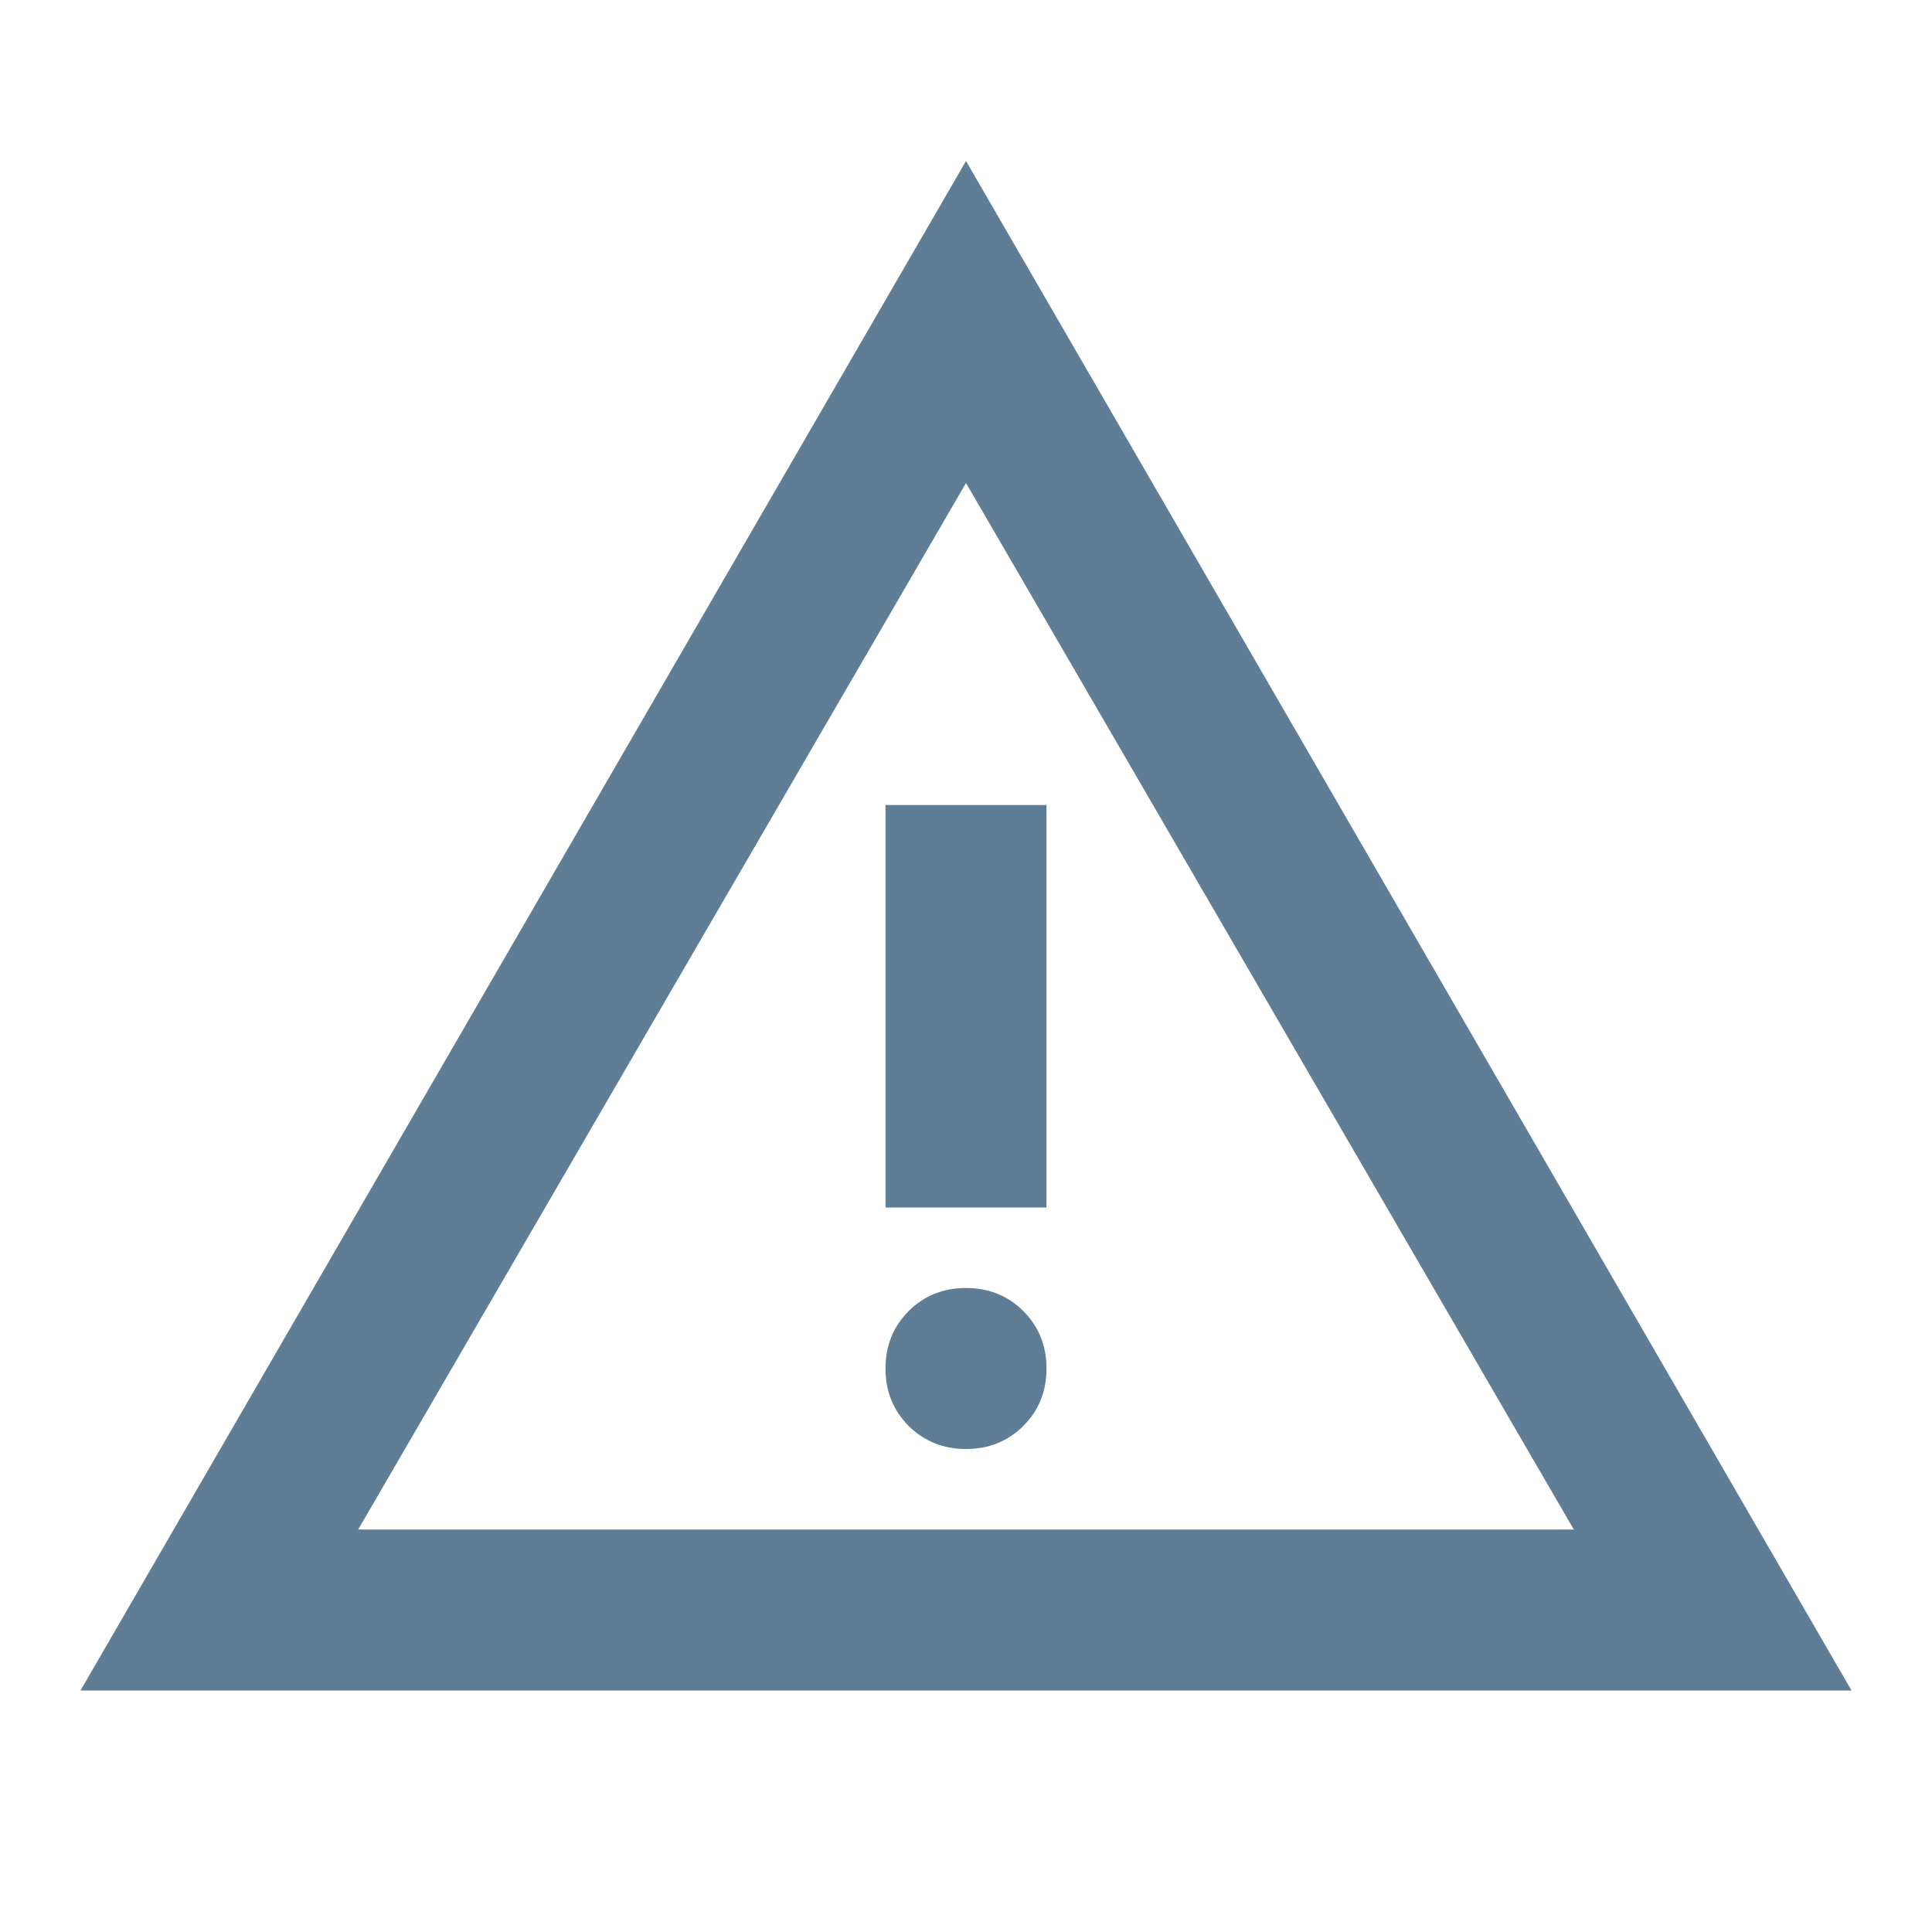 <svg xmlns="http://www.w3.org/2000/svg" width="30" height="30" viewBox="0 0 30 30" fill="none">
  <mask id="mask0_776_223" style="mask-type:alpha" maskUnits="userSpaceOnUse" x="0" y="0" width="30" height="30">
    <rect width="30" height="30" fill="#D9D9D9"/>
  </mask>
  <g mask="url(#mask0_776_223)">
    <path d="M1.25 26.25L15 2.5L28.75 26.25H1.25ZM5.562 23.75H24.438L15 7.5L5.562 23.75ZM15 22.5C15.354 22.5 15.651 22.38 15.891 22.141C16.13 21.901 16.25 21.604 16.25 21.25C16.25 20.896 16.13 20.599 15.891 20.359C15.651 20.12 15.354 20 15 20C14.646 20 14.349 20.12 14.109 20.359C13.87 20.599 13.75 20.896 13.75 21.25C13.75 21.604 13.87 21.901 14.109 22.141C14.349 22.38 14.646 22.5 15 22.5ZM13.75 18.75H16.25V12.5H13.75V18.75Z" fill="#5F7D95"/>
  </g>
</svg>